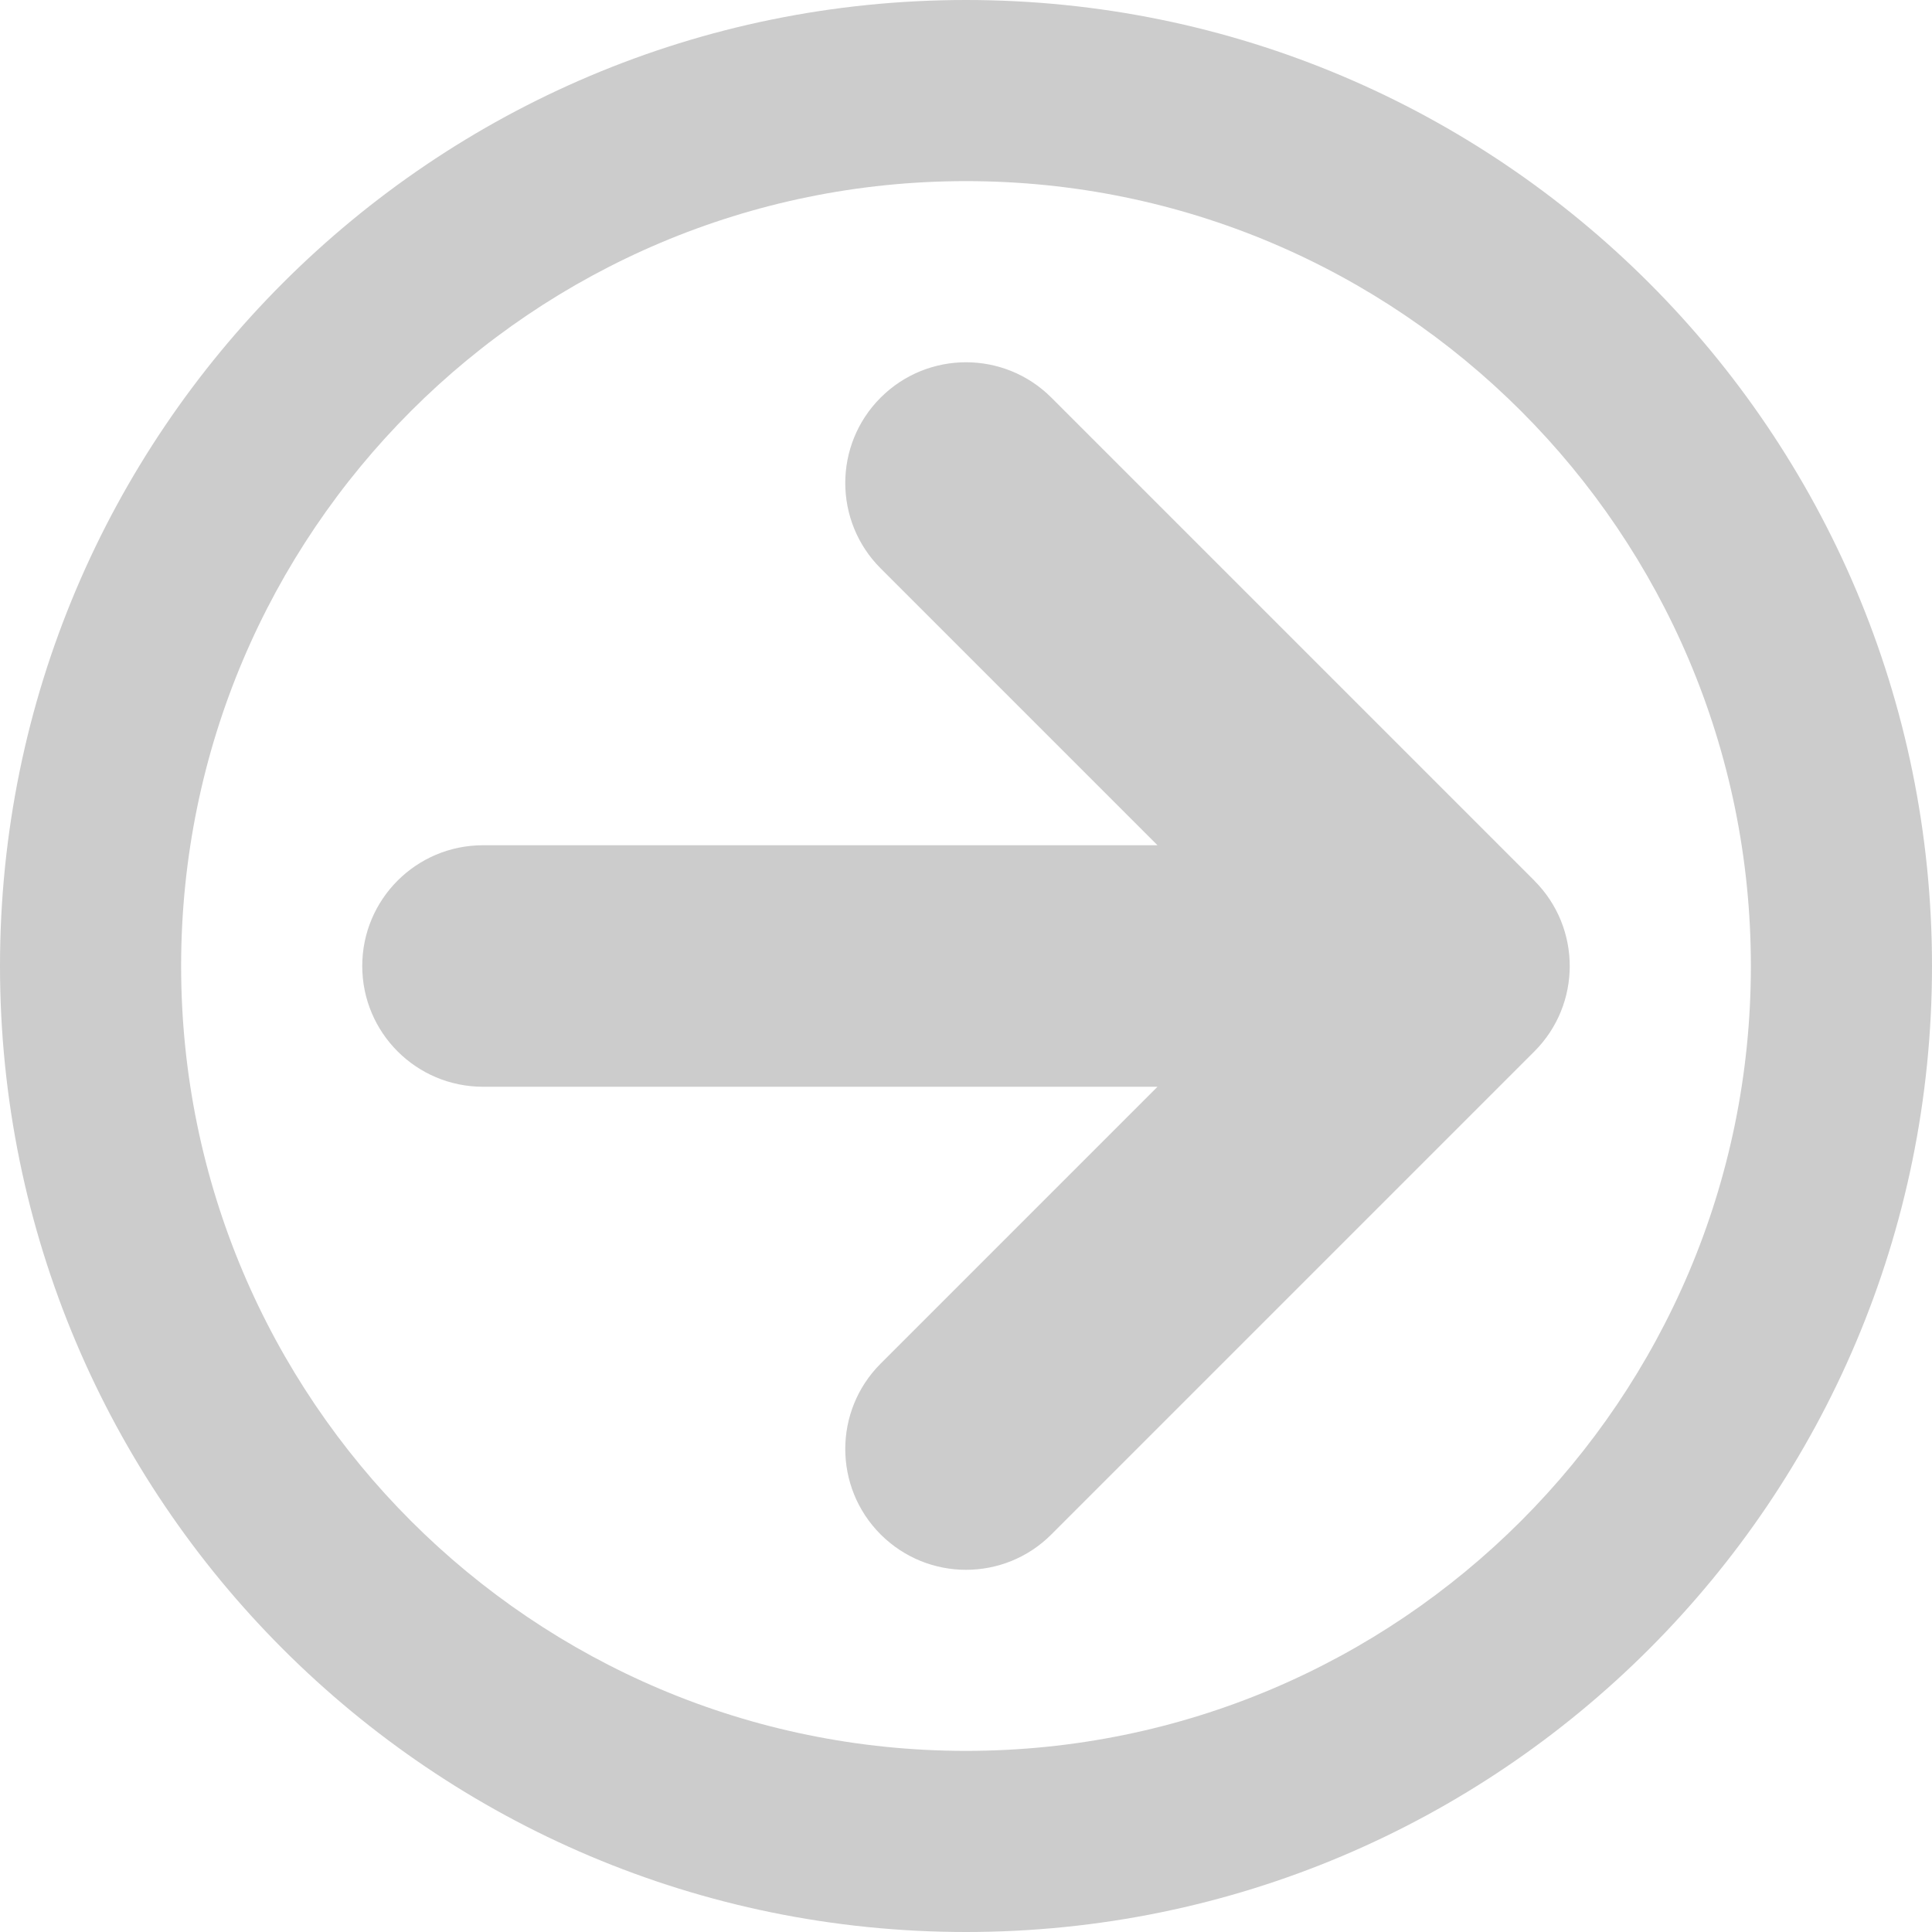 <?xml version="1.0" encoding="utf-8"?>
<!-- Generated by IcoMoon.io -->
<!DOCTYPE svg PUBLIC "-//W3C//DTD SVG 1.1//EN" "http://www.w3.org/Graphics/SVG/1.1/DTD/svg11.dtd">
<svg version="1.1" xmlns="http://www.w3.org/2000/svg" xmlns:xlink="http://www.w3.org/1999/xlink" width="32" height="32" viewBox="0 0 32 32">
<g>
</g>
	<path d="M16 0c-8.837 0-16 7.163-16 16s7.163 16 16 16 16-7.163 16-16-7.163-16-16-16zM16 29c-7.18 0-13-5.82-13-13s5.82-13 13-13 13 5.82 13 13-5.82 13-13 13zM25.414 14.586l-8-8c-0.781-0.781-2.047-0.781-2.828 0s-0.781 2.047 0 2.828l4.586 4.586h-11.172c-1.105 0-2 0.895-2 2s0.895 2 2 2h11.172l-4.586 4.586c-0.781 0.781-0.781 2.047 0 2.829 0.391 0.39 0.902 0.586 1.414 0.586s1.024-0.195 1.414-0.586l8-8c0.781-0.781 0.781-2.047 0-2.828z" fill="#cccccc" />
</svg>

